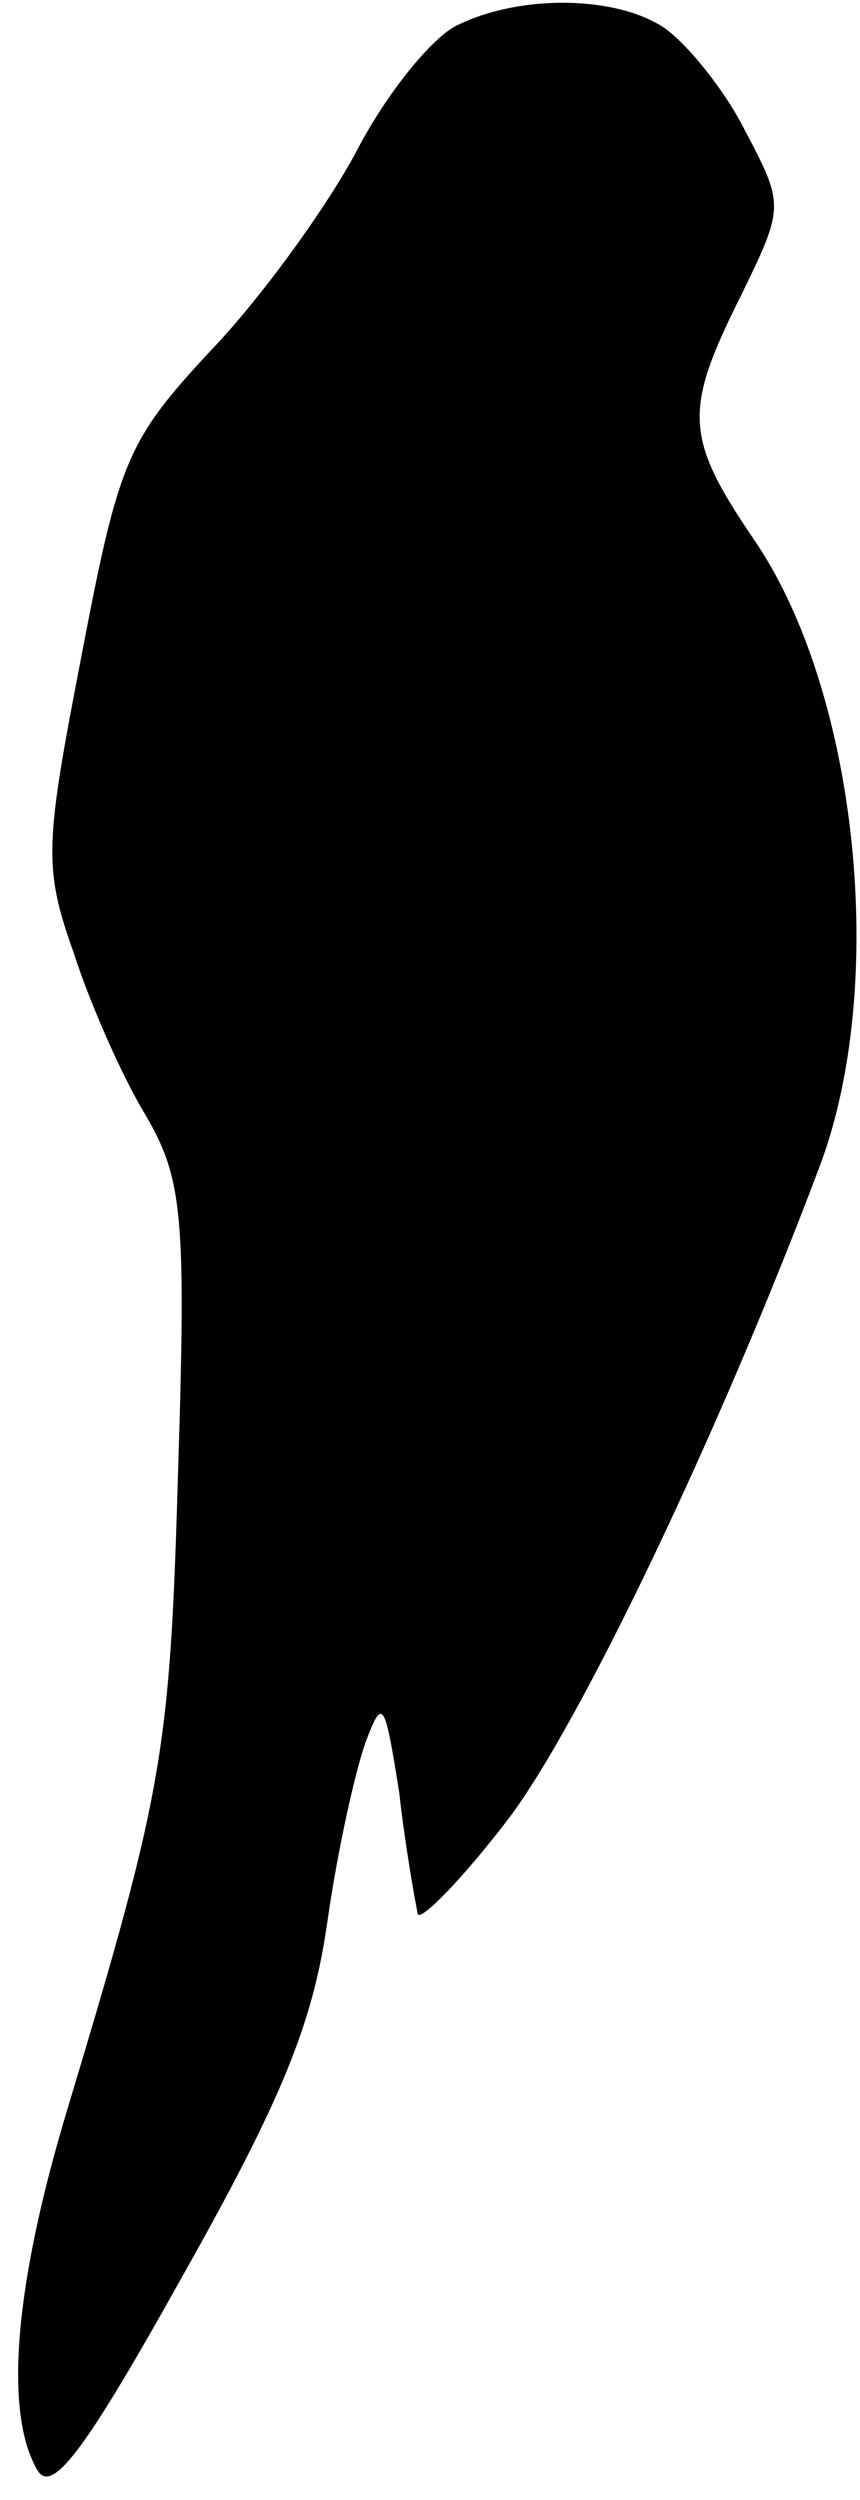 <?xml version="1.0" standalone="no"?>
<!DOCTYPE svg PUBLIC "-//W3C//DTD SVG 20010904//EN"
 "http://www.w3.org/TR/2001/REC-SVG-20010904/DTD/svg10.dtd">
<svg version="1.0" xmlns="http://www.w3.org/2000/svg"
 width="42pt" height="122pt" viewBox="0 0 42 122"
 preserveAspectRatio="xMidYMid meet">
<g transform="translate(0,122) scale(0.1,-0.1)"
fill="#000000" stroke="none">
<path fill="#000000" stroke="none" d="M224 1208 c-12 -5 -35 -33 -50 -62 -15
-28 -47 -72 -71 -97 -41 -44 -45 -54 -63 -148 -18 -93 -19 -104 -4 -146 8 -25
24 -61 35 -79 18 -31 20 -48 16 -173 -4 -138 -7 -156 -54 -312 -26 -86 -31
-148 -15 -176 7 -13 23 8 71 94 49 87 64 124 71 174 5 35 14 75 19 88 8 21 9
18 16 -26 3 -27 8 -54 9 -59 1 -4 21 16 44 46 35 46 103 188 152 318 34 89 19
233 -32 307 -34 50 -34 63 -6 119 21 43 21 44 2 80 -10 20 -28 42 -39 50 -23
16 -70 17 -101 2z"/>
</g>
</svg>
